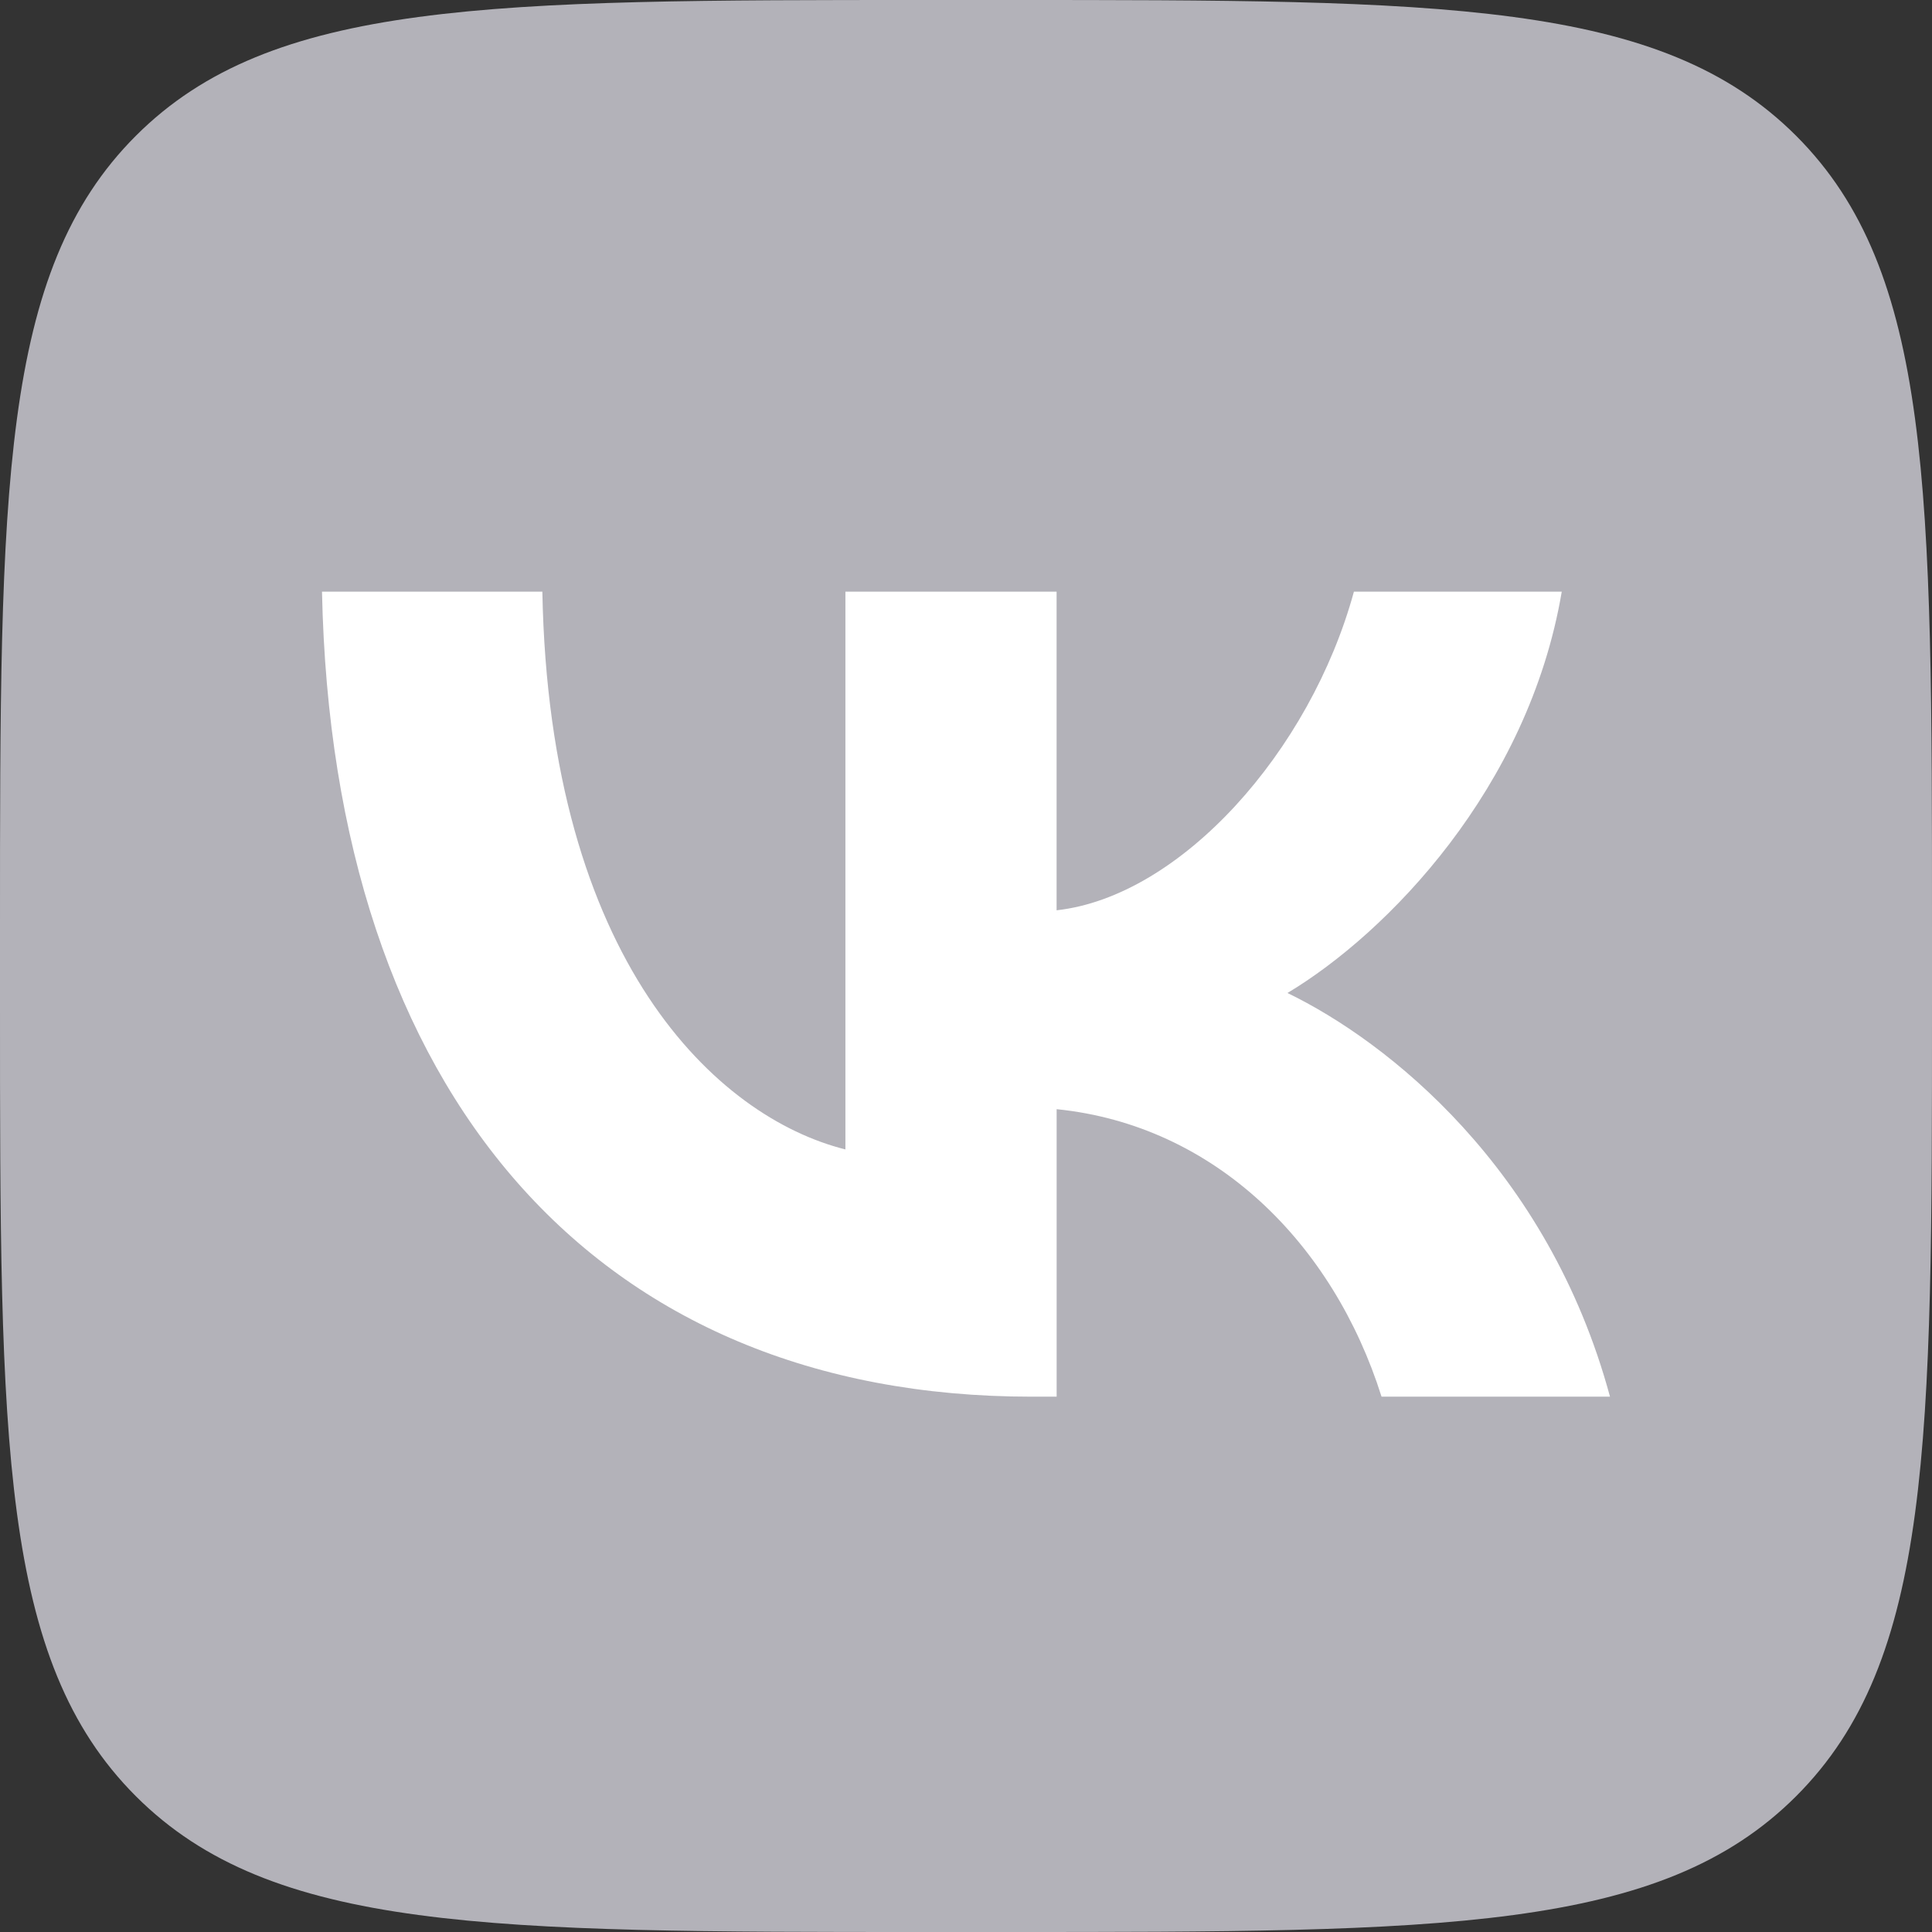<svg width="36" height="36" viewBox="0 0 36 36" fill="none" xmlns="http://www.w3.org/2000/svg">
<rect x="0" y="0" width="36" height="36" fill="#333333" stroke="none"/>
<path d="M0 17.28C0 9.134 1.78814e-07 5.061 2.531 2.531C5.061 0 9.134 0 17.28 0H18.72C26.866 0 30.939 0 33.469 2.531C36 5.061 36 9.134 36 17.28V18.72C36 26.866 36 30.939 33.469 33.469C30.939 36 26.866 36 18.72 36H17.28C9.134 36 5.061 36 2.531 33.469C1.78814e-07 30.939 0 26.866 0 18.72V17.28Z" fill="#B3B2B9"/>
<path d="M19.219 26.025C11.111 26.025 6.193 20.39 6 11.025H10.106C10.234 17.904 13.358 20.819 15.753 21.418V11.025H19.688V16.962C21.998 16.705 24.415 14.005 25.228 11.025H29.101C28.481 14.689 25.849 17.39 23.99 18.503C25.851 19.404 28.845 21.761 30 26.025H25.743C24.844 23.175 22.642 20.967 19.689 20.668V26.025H19.219Z" fill="white"/>
</svg>

